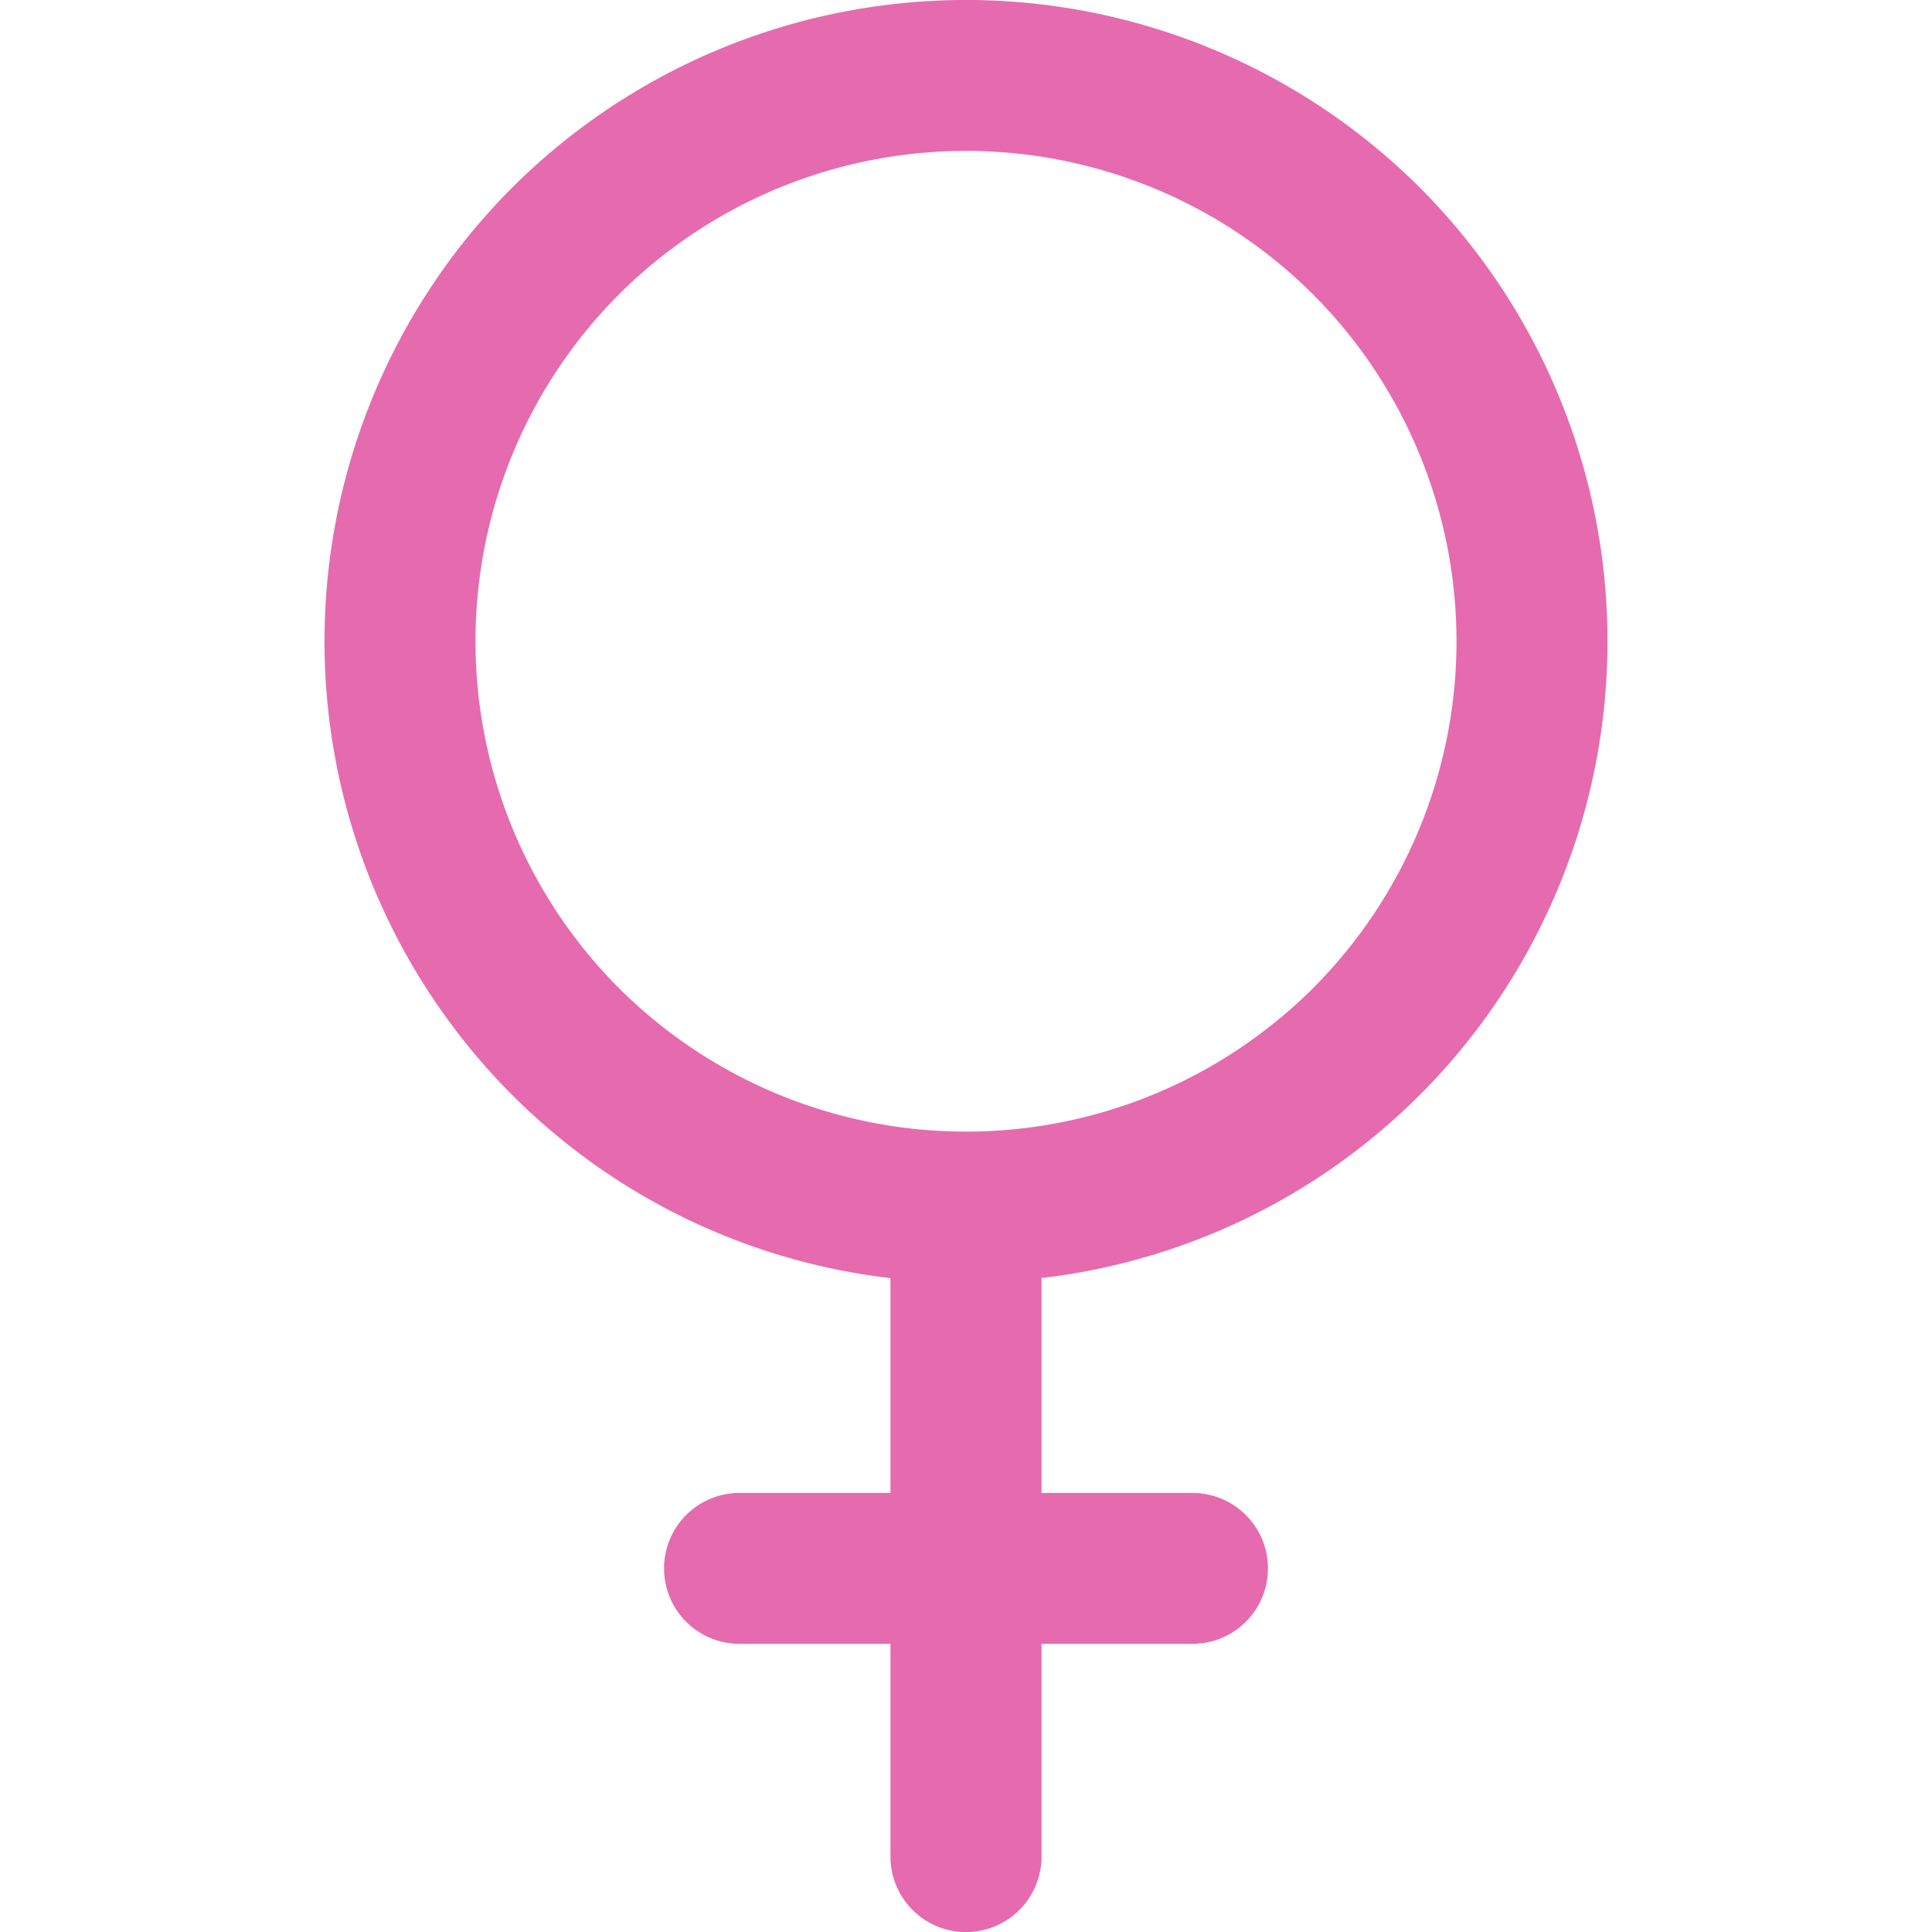 <svg width="20" height="20" fill="none" xmlns="http://www.w3.org/2000/svg"><g clip-path="url(#clip0)"><path d="M14.698 11.335a6.648 6.648 0 000-9.393 6.653 6.653 0 00-9.396 0 6.648 6.648 0 000 9.393 6.612 6.612 0 003.916 1.896v2.224H7.655a.781.781 0 100 1.562h1.563v2.202a.782.782 0 001.564 0v-2.202h1.563a.781.781 0 100-1.562h-1.563V13.23a6.613 6.613 0 003.916-1.896zm-8.29-1.105a5.084 5.084 0 010-7.183 5.087 5.087 0 017.184 0 5.084 5.084 0 010 7.183 5.088 5.088 0 01-7.184 0z" fill="#E56BAE"/></g><defs><clipPath id="clip0"><path fill="#fff" d="M0 0h20v20H0z"/></clipPath></defs></svg>